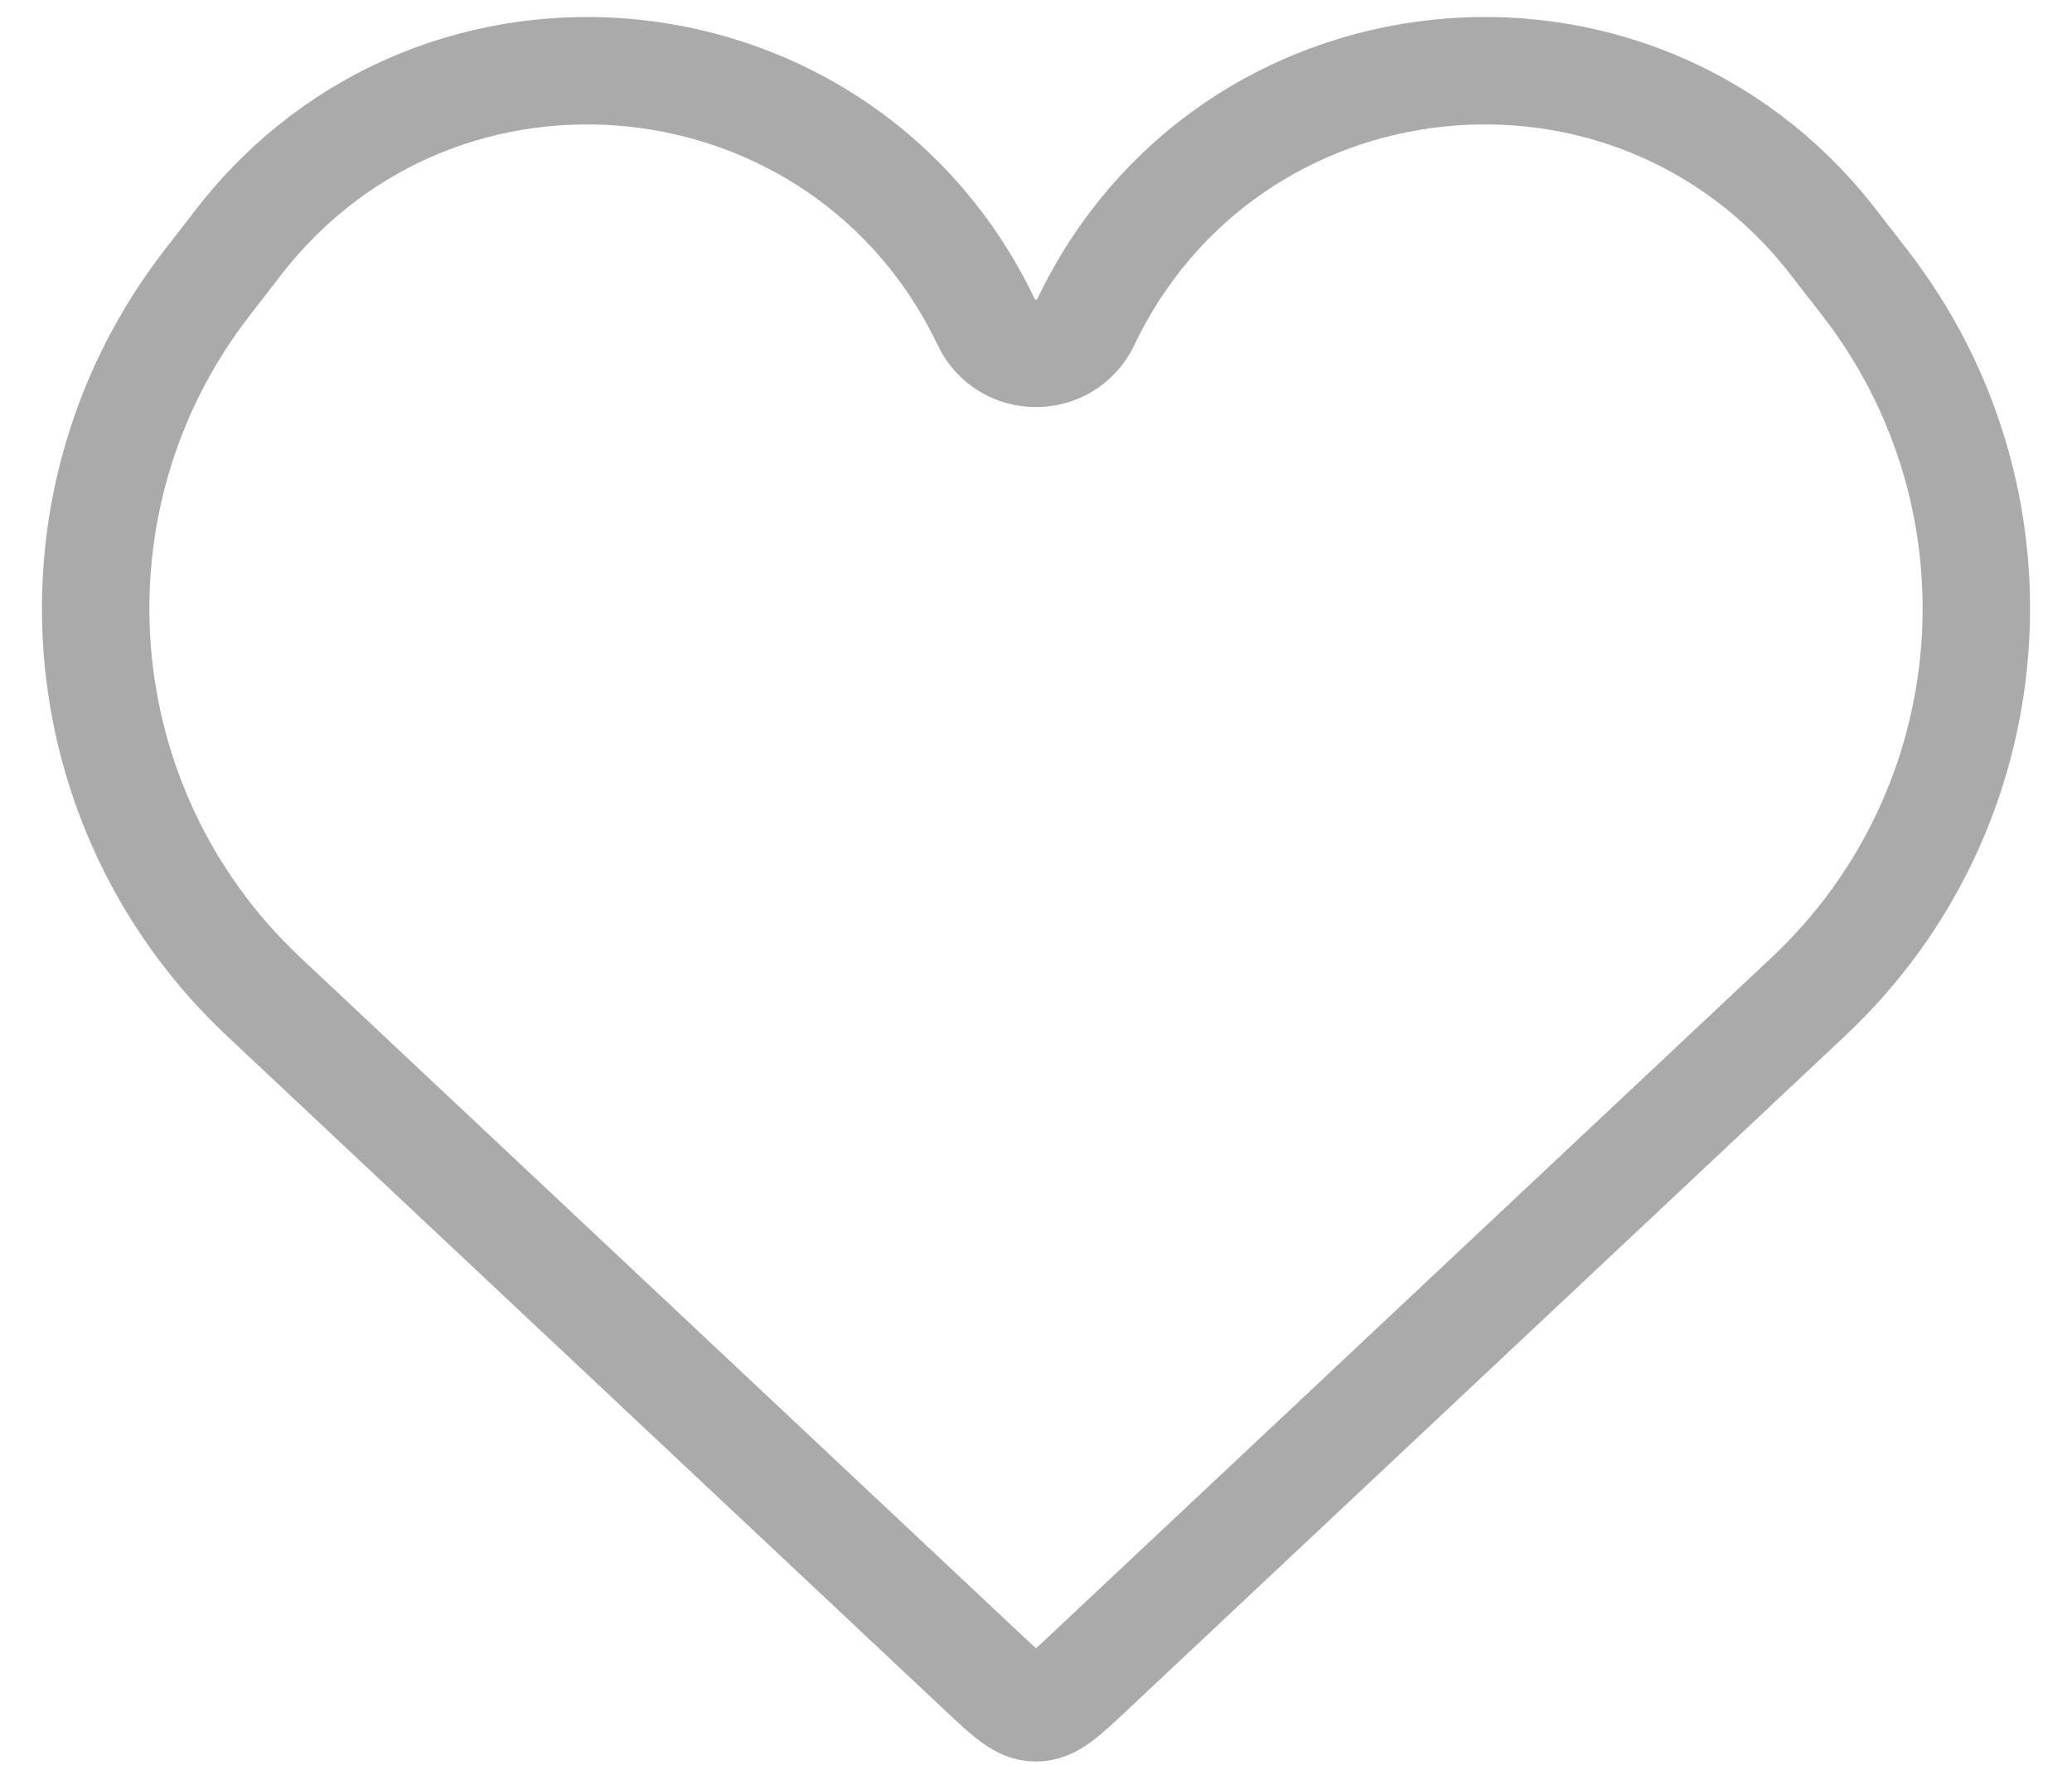 <svg width="27" height="23" viewBox="0 0 27 23" fill="none" xmlns="http://www.w3.org/2000/svg">
<path d="M3.434 12.989L12.815 21.802C13.14 22.107 13.302 22.259 13.5 22.259C13.698 22.259 13.86 22.107 14.185 21.802L23.566 12.989C26.174 10.539 26.491 6.507 24.297 3.68L23.884 3.148C21.26 -0.234 15.993 0.333 14.149 4.197C13.888 4.742 13.111 4.742 12.851 4.197C11.007 0.333 5.74 -0.234 3.115 3.148L2.703 3.68C0.509 6.507 0.826 10.539 3.434 12.989Z" stroke="#919191" stroke-opacity="0.77" stroke-width="1.4"/>
</svg>
